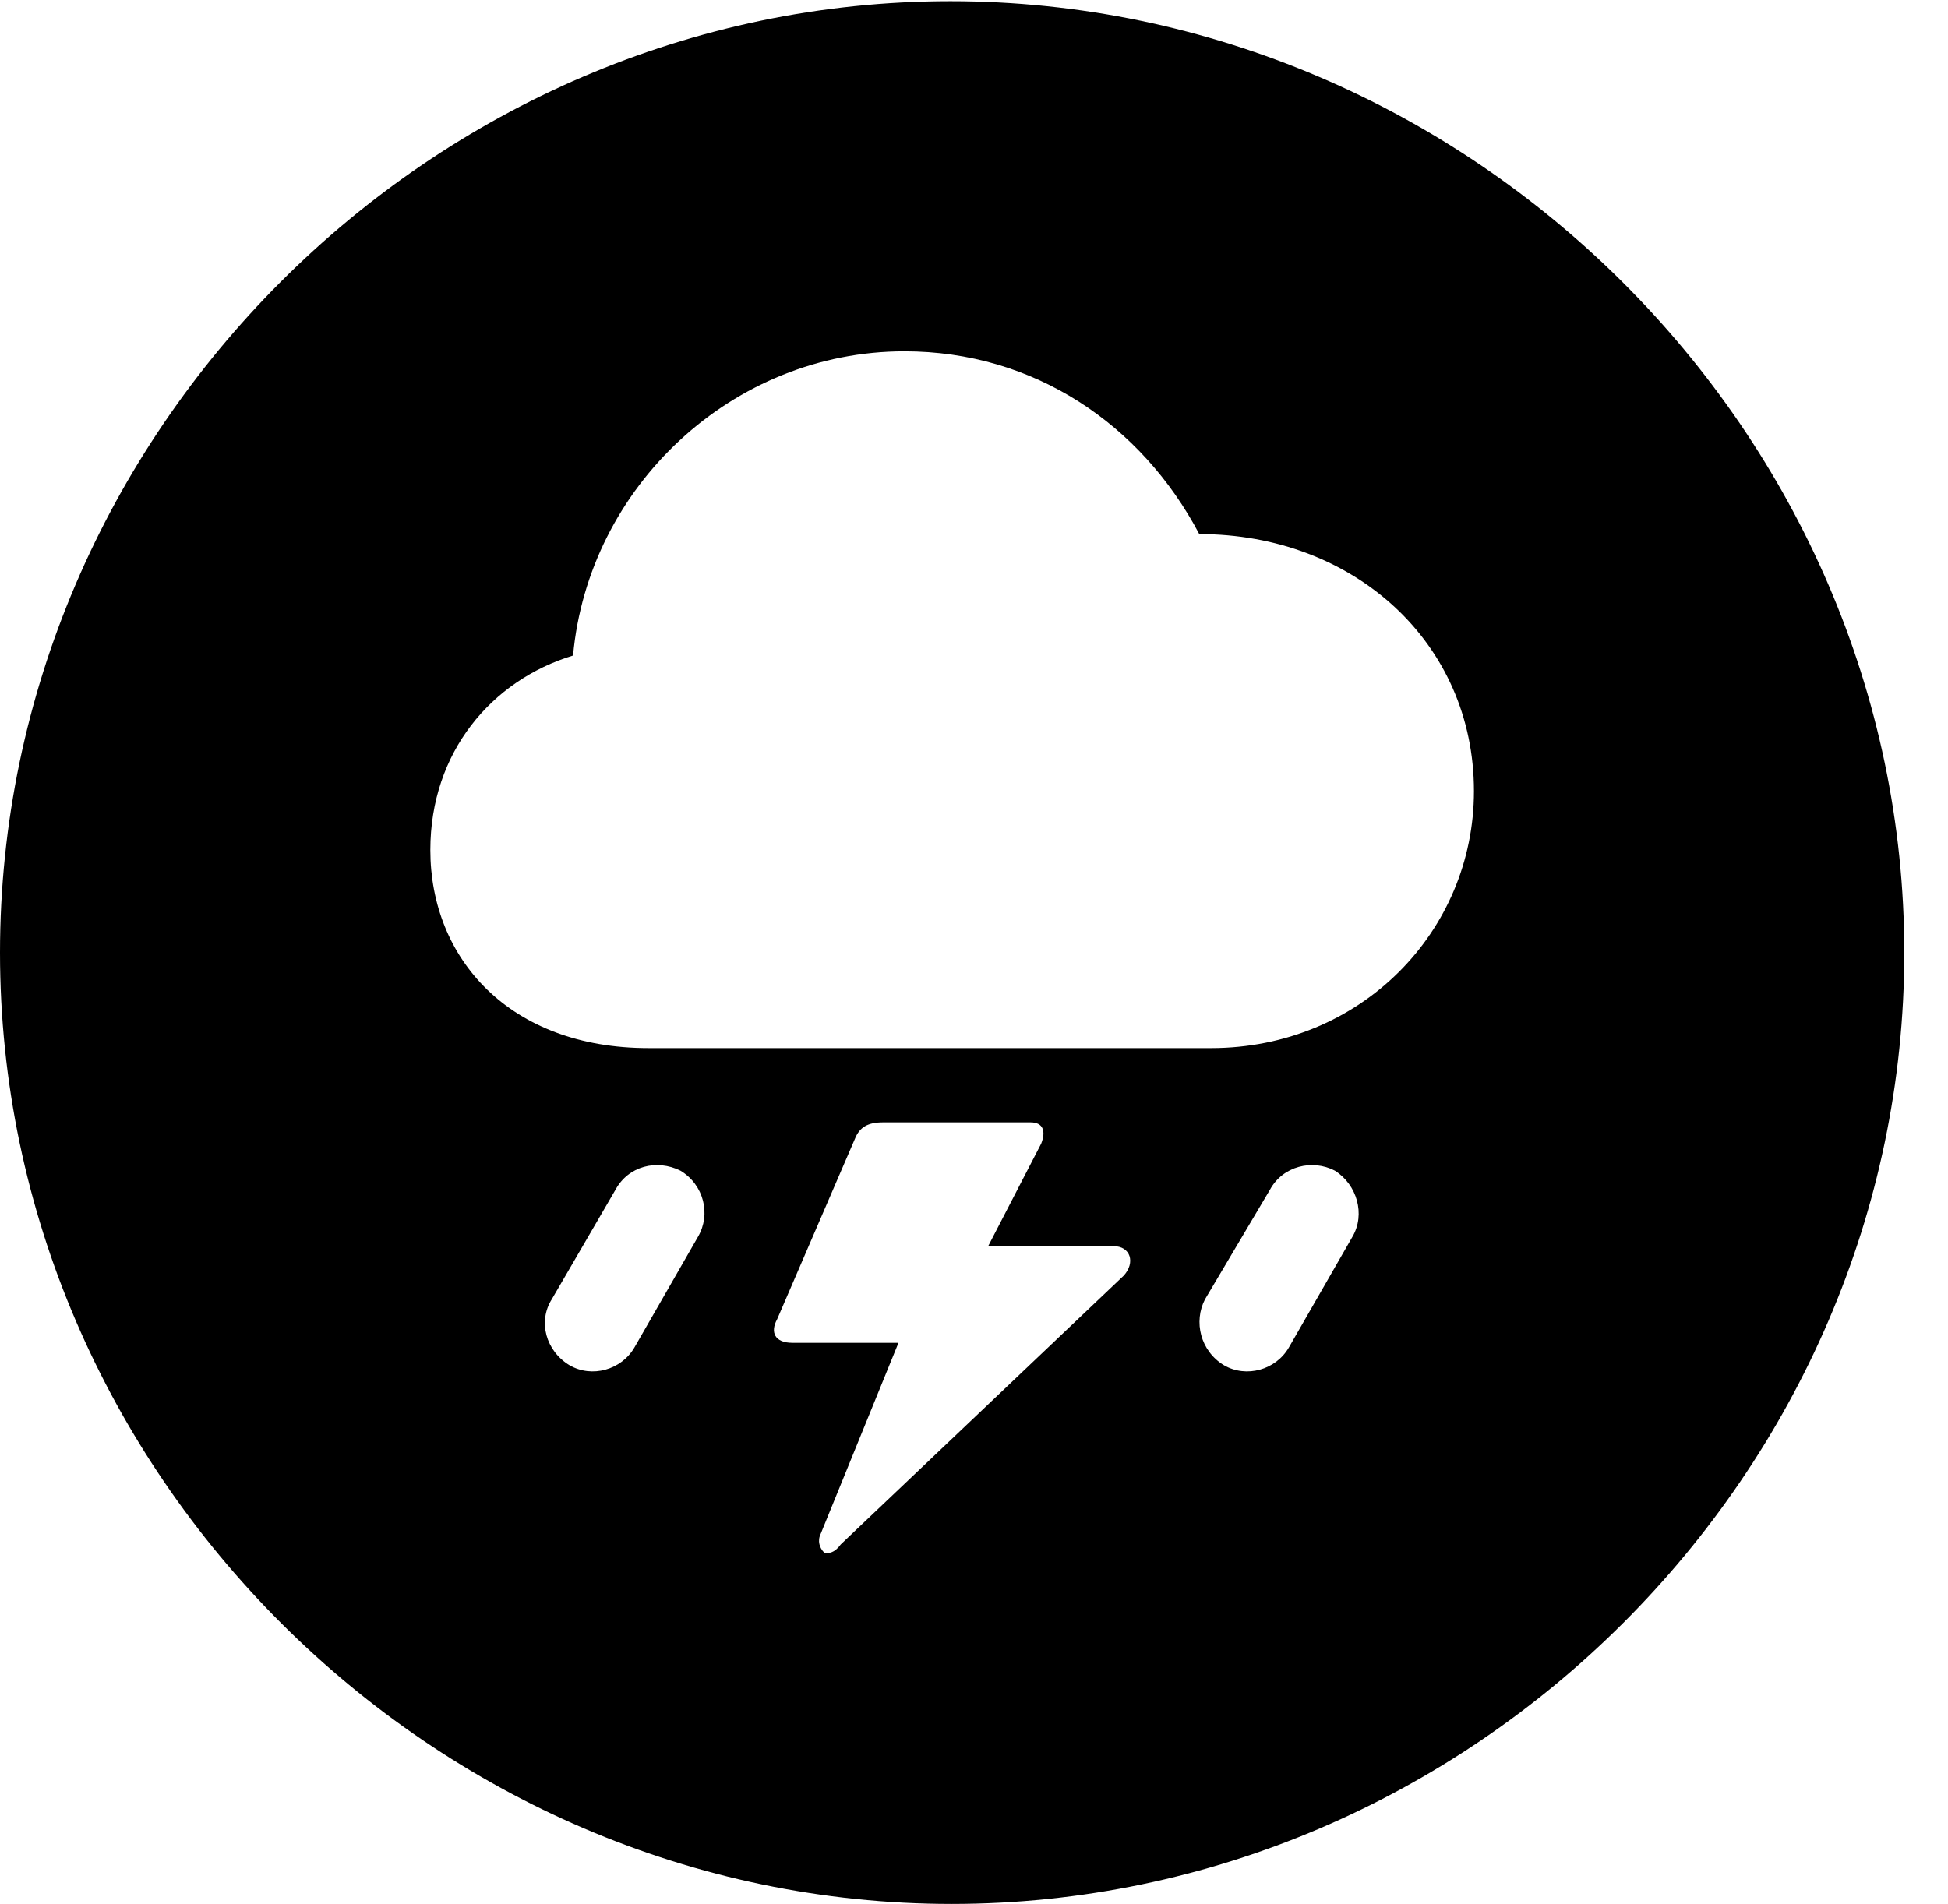 <svg version="1.1" xmlns="http://www.w3.org/2000/svg" xmlns:xlink="http://www.w3.org/1999/xlink" width="16.133" height="15.771" viewBox="0 0 16.133 15.771">
 <g>
  <rect height="15.771" opacity="0" width="16.133" x="0" y="0"/>
  <path d="M15.771 7.891C15.771 12.197 12.188 15.771 7.881 15.771C3.584 15.771 0 12.197 0 7.891C0 3.584 3.574 0.01 7.871 0.01C12.178 0.01 15.771 3.584 15.771 7.891ZM7.314 9.297C7.188 9.297 7.119 9.336 7.08 9.434L6.436 10.928C6.377 11.035 6.416 11.123 6.562 11.123L7.441 11.123L6.797 12.705C6.768 12.764 6.787 12.822 6.826 12.861C6.865 12.871 6.914 12.861 6.963 12.793L9.307 10.566C9.404 10.459 9.365 10.322 9.219 10.322L8.184 10.322L8.623 9.473C8.662 9.375 8.643 9.297 8.535 9.297ZM5.098 9.854L4.57 10.762C4.453 10.947 4.521 11.191 4.717 11.309C4.902 11.416 5.146 11.348 5.254 11.162L5.781 10.244C5.889 10.059 5.83 9.814 5.635 9.697C5.439 9.6 5.205 9.658 5.098 9.854ZM10.518 9.854L9.98 10.762C9.883 10.947 9.941 11.191 10.137 11.309C10.322 11.416 10.566 11.348 10.674 11.162L11.201 10.244C11.309 10.059 11.24 9.814 11.055 9.697C10.869 9.6 10.625 9.658 10.518 9.854ZM4.746 5.43C4.072 5.635 3.564 6.23 3.564 7.041C3.564 7.939 4.219 8.682 5.371 8.682L10.029 8.682C11.27 8.682 12.207 7.715 12.207 6.553C12.207 5.322 11.211 4.424 9.932 4.424C9.453 3.516 8.564 2.91 7.49 2.91C6.064 2.91 4.873 4.033 4.746 5.43Z" fill="currentColor"/>
 </g>
</svg>
